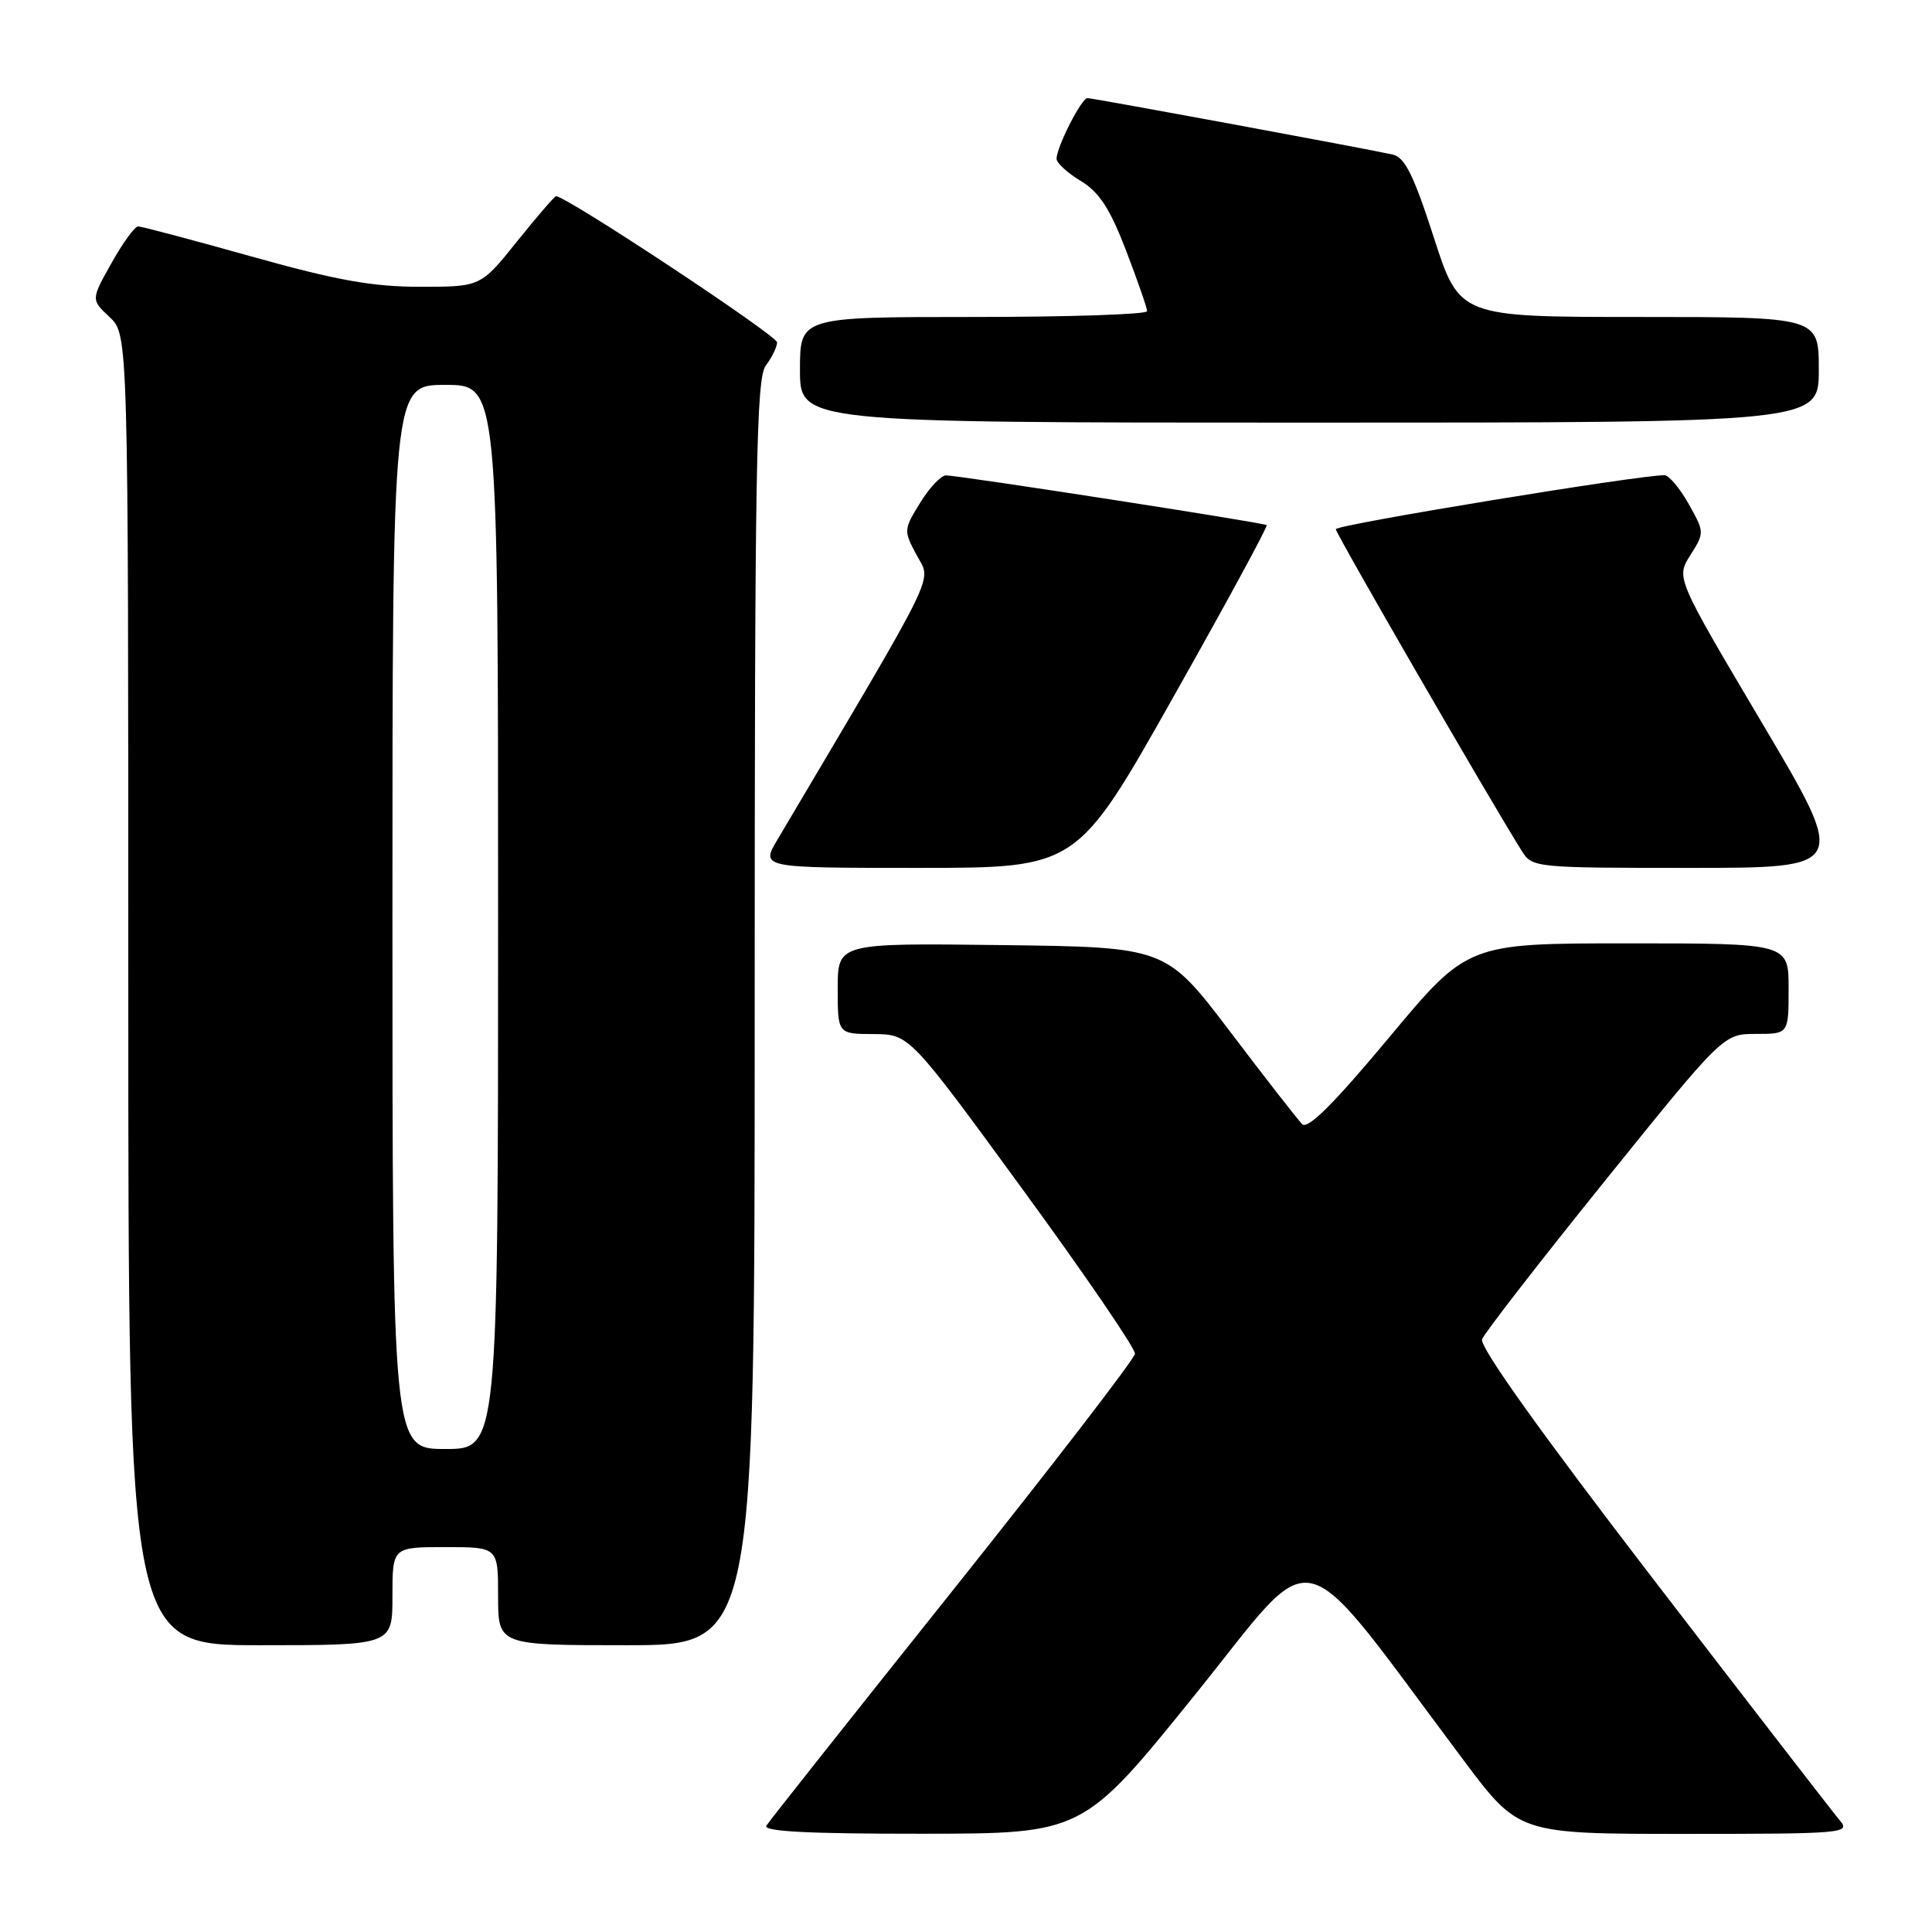 <?xml version="1.0" encoding="UTF-8" standalone="no"?>
<!DOCTYPE svg PUBLIC "-//W3C//DTD SVG 1.1//EN" "http://www.w3.org/Graphics/SVG/1.1/DTD/svg11.dtd" >
<svg xmlns="http://www.w3.org/2000/svg" xmlns:xlink="http://www.w3.org/1999/xlink" version="1.1" viewBox="0 0 256 256">
 <g >
 <path fill="currentColor"
d=" M 158.37 224.53 C 174.99 203.94 171.29 203.03 193.94 233.25 C 201.24 243.00 201.24 243.00 223.28 243.00 C 244.17 243.00 245.23 242.91 243.81 241.25 C 242.99 240.29 231.85 225.88 219.06 209.23 C 204.12 189.79 196.01 178.42 196.38 177.46 C 196.70 176.63 204.02 167.19 212.66 156.47 C 228.36 137.00 228.36 137.00 232.68 137.00 C 237.00 137.00 237.00 137.00 237.00 131.00 C 237.00 125.00 237.00 125.00 215.73 125.00 C 194.46 125.00 194.46 125.00 184.04 137.50 C 176.74 146.25 173.29 149.69 172.55 148.96 C 171.97 148.38 167.67 142.87 163.00 136.70 C 154.49 125.50 154.49 125.50 132.75 125.23 C 111.00 124.96 111.00 124.96 111.00 130.98 C 111.00 137.00 111.00 137.00 115.75 137.02 C 120.50 137.05 120.50 137.05 135.50 157.59 C 143.75 168.89 150.45 178.69 150.39 179.38 C 150.33 180.06 139.47 194.16 126.26 210.72 C 113.04 227.28 101.92 241.31 101.55 241.91 C 101.08 242.68 107.08 242.99 122.19 242.98 C 143.50 242.96 143.50 242.96 158.37 224.53 Z  M 52.00 211.50 C 52.00 205.00 52.00 205.00 59.00 205.00 C 66.00 205.00 66.00 205.00 66.00 211.50 C 66.00 218.00 66.00 218.00 83.00 218.00 C 100.00 218.00 100.00 218.00 100.00 134.19 C 100.00 62.05 100.20 50.11 101.47 48.44 C 102.28 47.37 102.95 45.99 102.97 45.37 C 102.99 44.47 75.07 26.00 73.68 26.00 C 73.48 26.00 71.15 28.70 68.50 32.00 C 63.69 38.00 63.69 38.00 55.67 38.00 C 49.37 38.00 44.61 37.15 33.38 34.00 C 25.53 31.80 18.74 30.00 18.30 30.00 C 17.86 30.00 16.27 32.18 14.78 34.85 C 12.05 39.70 12.05 39.70 14.53 42.02 C 17.00 44.35 17.00 44.35 17.00 131.17 C 17.00 218.00 17.00 218.00 34.50 218.00 C 52.00 218.00 52.00 218.00 52.00 211.50 Z  M 155.44 92.42 C 162.45 80.00 168.03 69.72 167.84 69.58 C 167.42 69.25 126.95 62.98 125.33 62.99 C 124.69 63.00 123.15 64.63 121.92 66.63 C 119.73 70.18 119.72 70.32 121.48 73.59 C 123.43 77.22 124.70 74.64 103.02 111.25 C 100.80 115.00 100.80 115.00 121.76 115.00 C 142.71 115.00 142.71 115.00 155.44 92.42 Z  M 233.47 95.78 C 222.08 76.56 222.08 76.56 223.98 73.56 C 225.86 70.59 225.86 70.52 223.76 66.78 C 222.59 64.70 221.15 62.99 220.57 62.97 C 217.49 62.89 177.00 69.53 177.00 70.12 C 177.00 70.70 197.16 105.59 201.64 112.75 C 203.03 114.97 203.36 115.00 223.95 115.00 C 244.86 115.00 244.86 115.00 233.47 95.78 Z  M 241.00 49.00 C 241.00 42.00 241.00 42.00 217.20 42.00 C 193.39 42.00 193.39 42.00 189.99 31.47 C 187.32 23.20 186.15 20.84 184.54 20.48 C 180.90 19.67 144.83 13.00 144.09 13.00 C 143.30 13.00 140.00 19.49 140.00 21.05 C 140.00 21.59 141.44 22.91 143.21 23.98 C 145.67 25.47 147.07 27.64 149.21 33.20 C 150.74 37.20 152.00 40.81 152.00 41.23 C 152.00 41.66 141.65 42.00 129.00 42.00 C 106.00 42.00 106.00 42.00 106.00 49.00 C 106.00 56.00 106.00 56.00 173.50 56.00 C 241.00 56.00 241.00 56.00 241.00 49.00 Z  M 52.00 121.50 C 52.00 51.00 52.00 51.00 59.00 51.00 C 66.00 51.00 66.00 51.00 66.00 121.50 C 66.00 192.00 66.00 192.00 59.00 192.00 C 52.00 192.00 52.00 192.00 52.00 121.50 Z "/>
</g>
</svg>